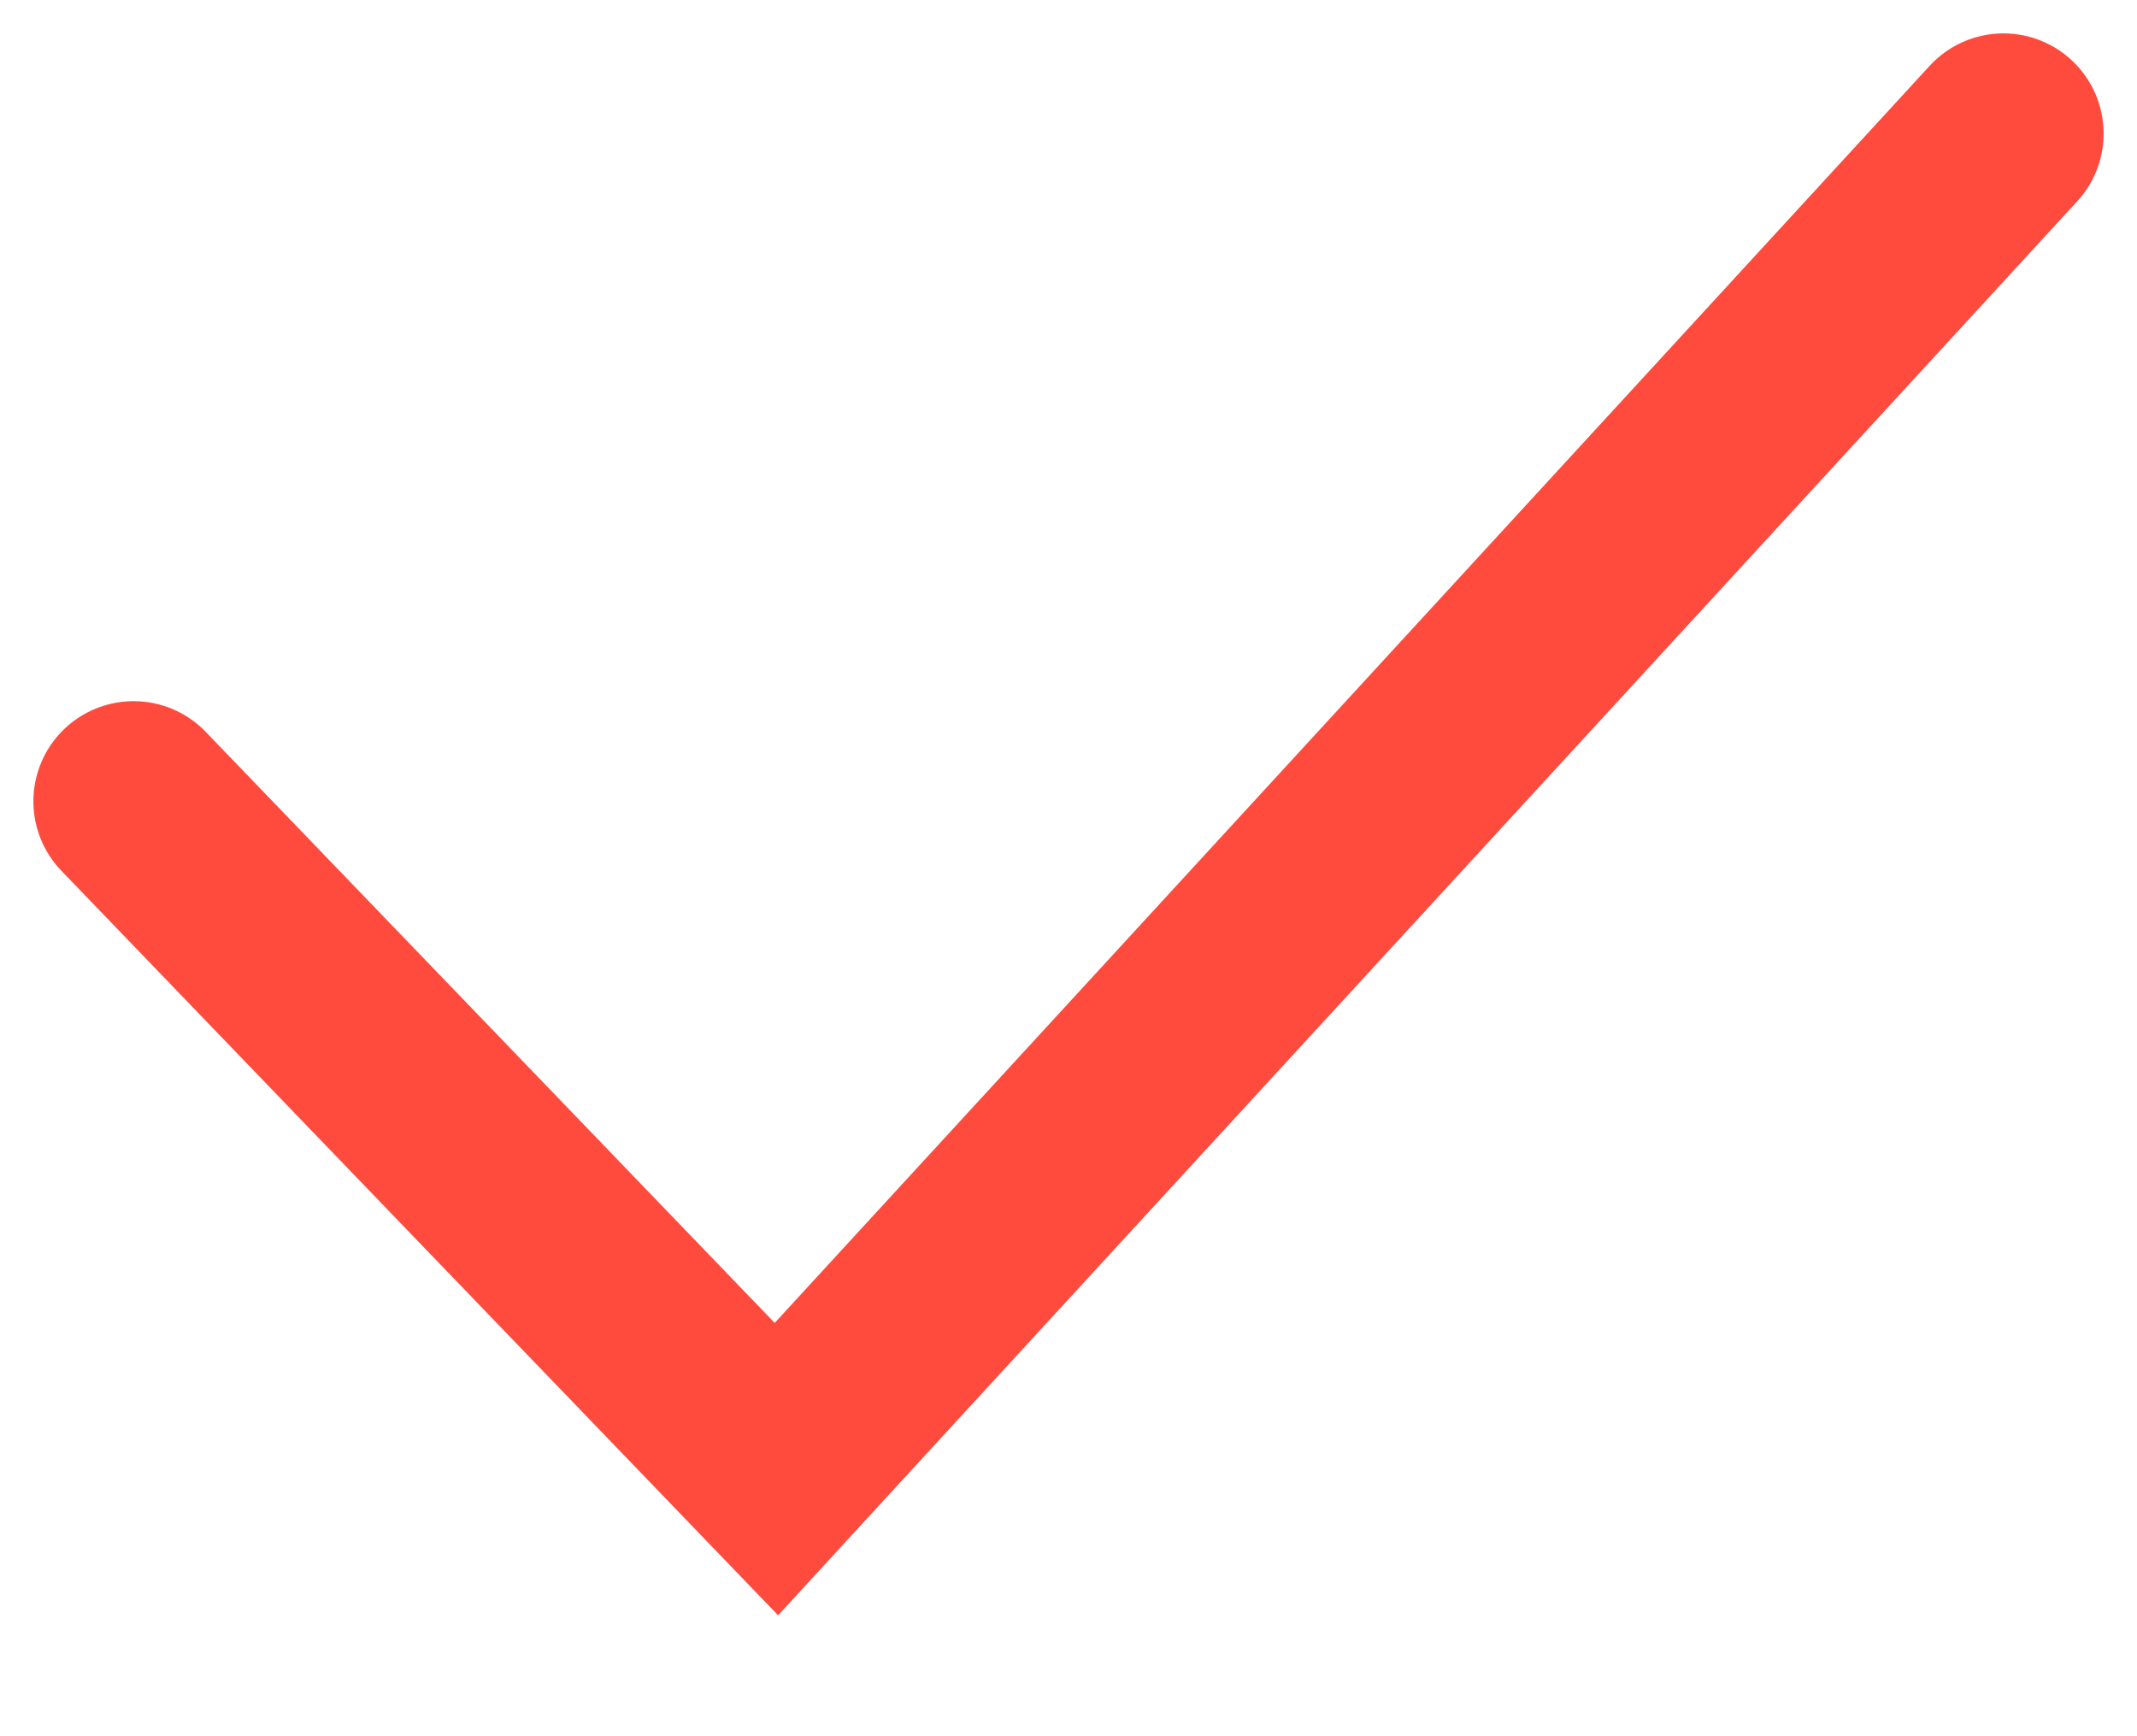 <svg width="16" height="13" viewBox="0 0 16 13" xmlns="http://www.w3.org/2000/svg"><title>check_green</title><path d="M1 6l4.813 5L15 1" stroke-width="1.5" stroke="#FF4B3E" fill="none" fill-rule="evenodd" stroke-linecap="round"/></svg>